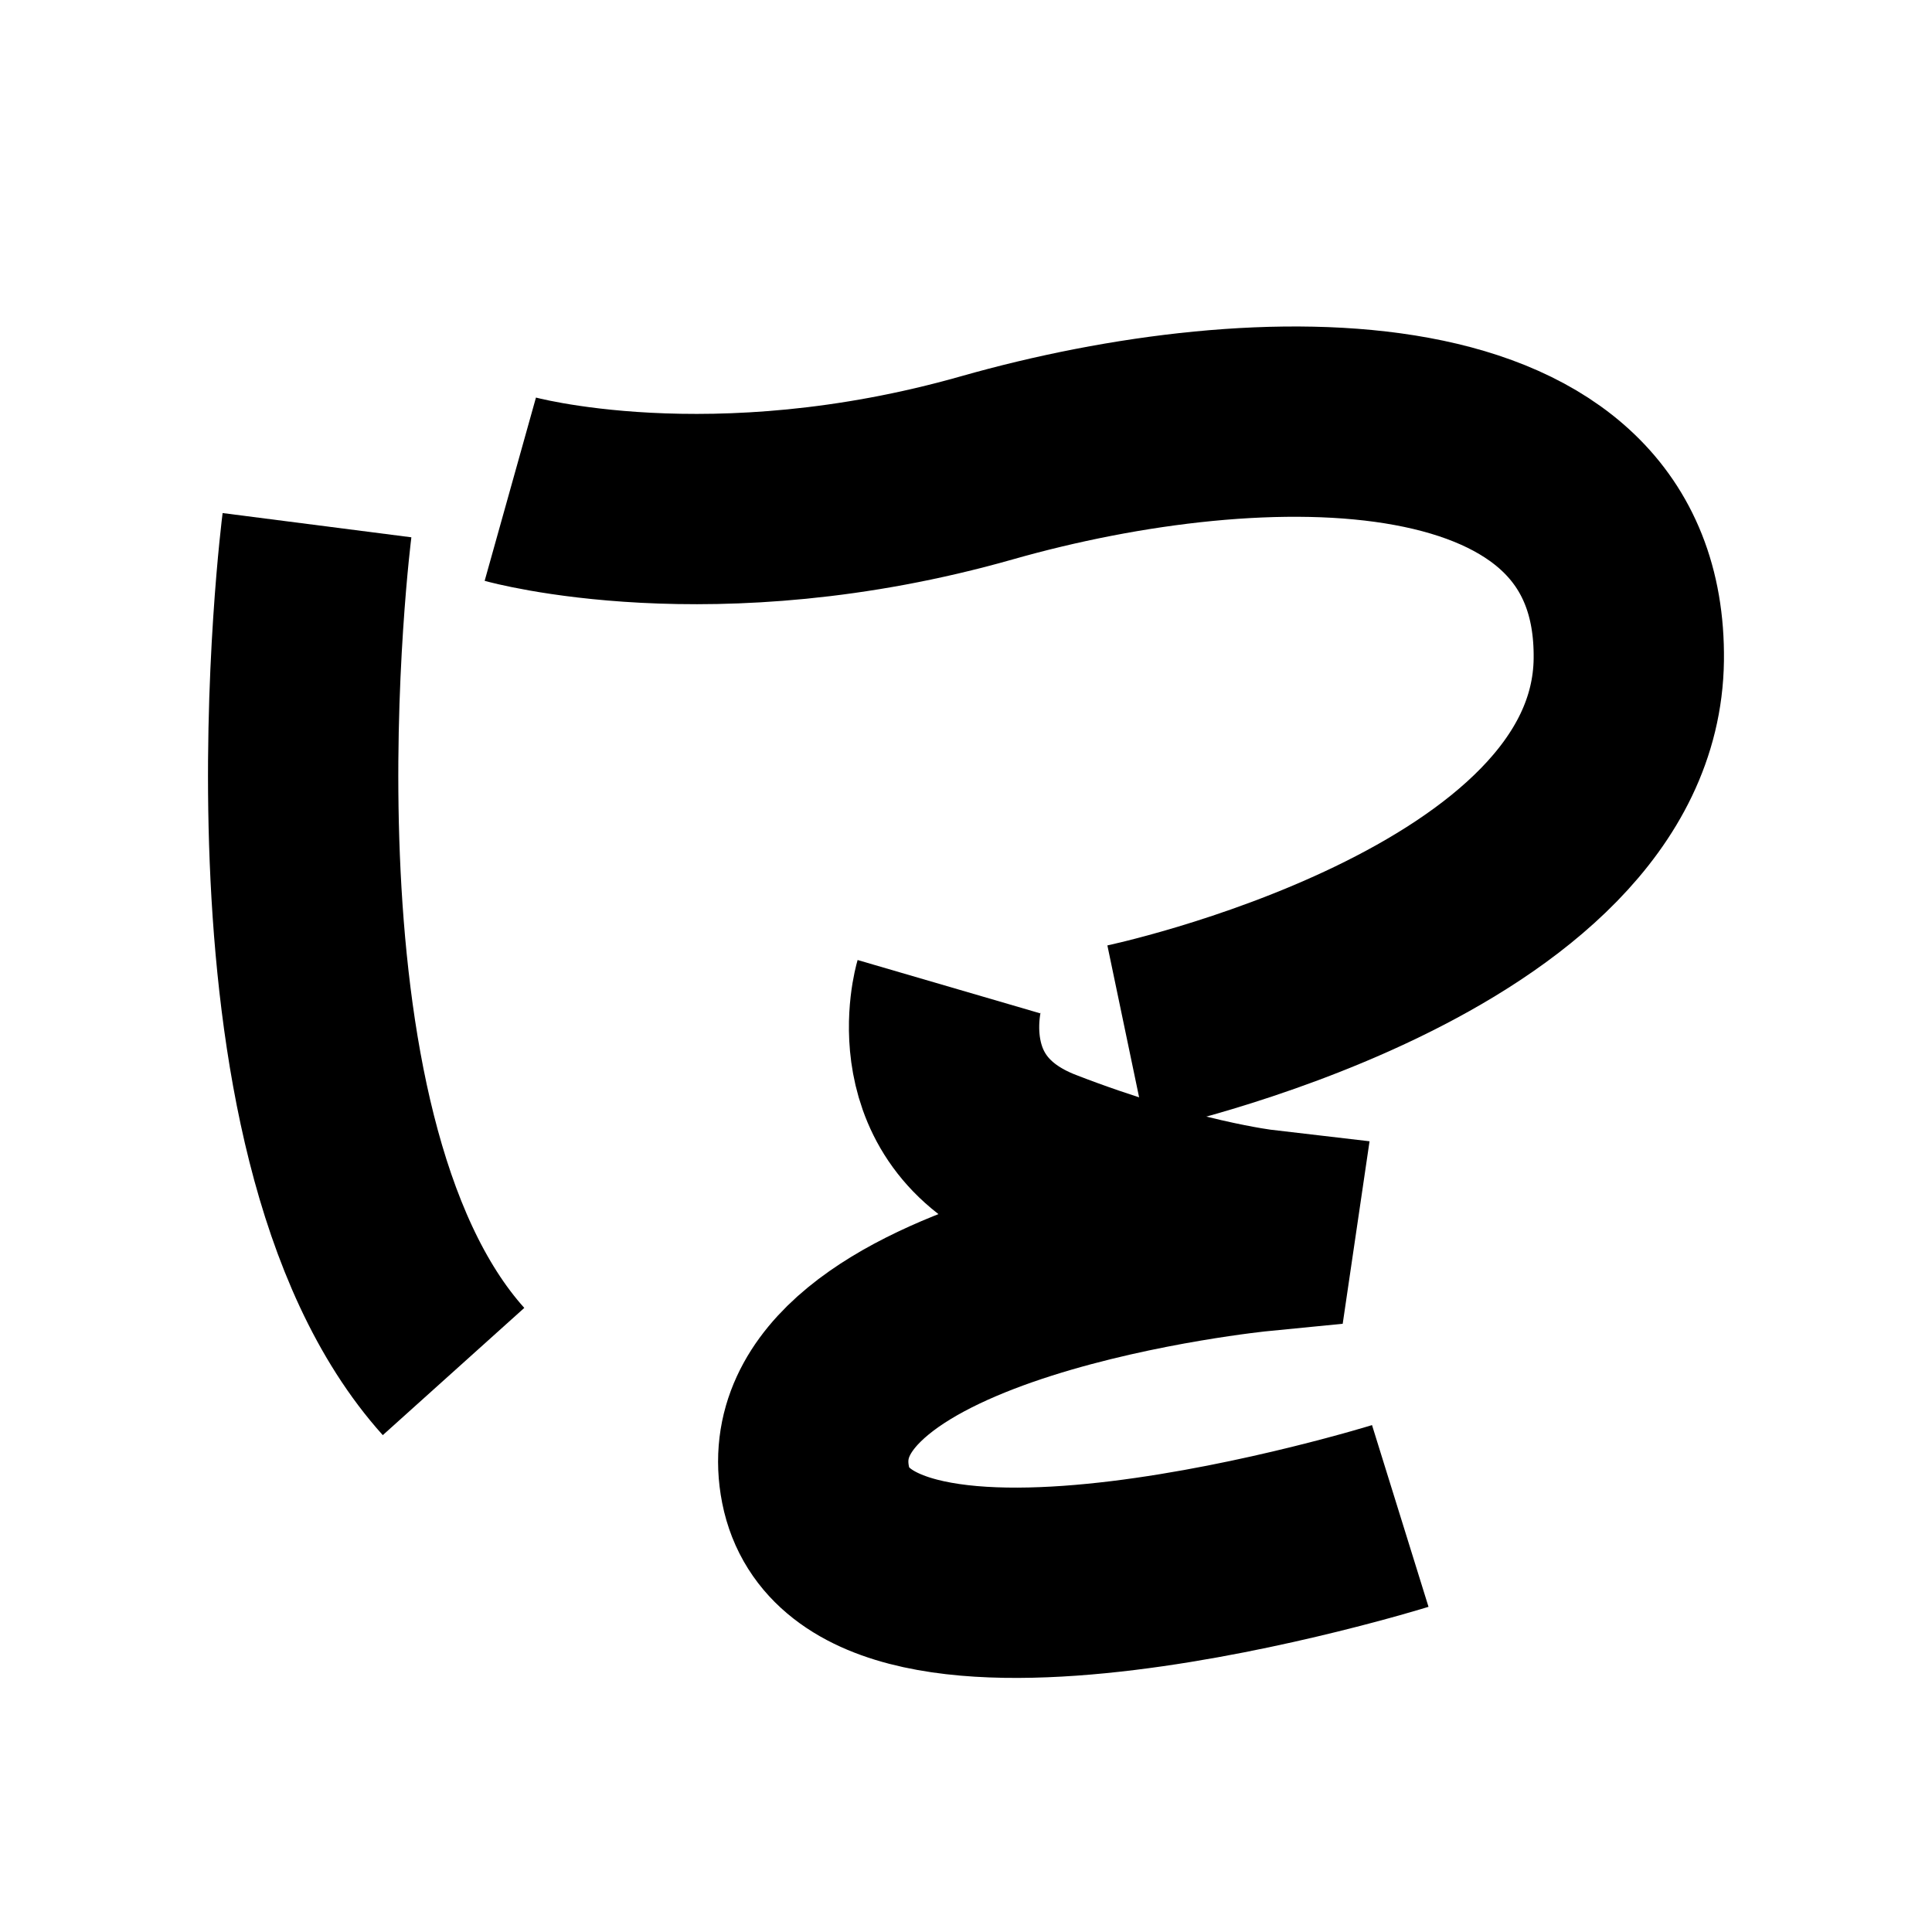 <?xml version="1.0" encoding="UTF-8"?>
<svg xmlns="http://www.w3.org/2000/svg" xmlns:xlink="http://www.w3.org/1999/xlink" width="1000pt" height="1000pt" viewBox="0 0 1000 1000" version="1.1">
<g id="surface1">
<path style="fill:none;stroke-width:19.7;stroke-linecap:butt;stroke-linejoin:miter;stroke:rgb(0%,0%,0%);stroke-opacity:1;stroke-miterlimit:4;" d="M 32.815 54.367 C 32.815 54.367 24.735 117.274 46.95 141.98 " transform="matrix(5,0,0,5,0,0)"/>
<path style="fill:none;stroke-width:19.7;stroke-linecap:butt;stroke-linejoin:miter;stroke:rgb(0%,0%,0%);stroke-opacity:1;stroke-miterlimit:4;" d="M 52.827 50.642 C 52.827 50.642 73.77 56.505 102.169 48.428 C 130.566 40.351 168.964 39.855 168.612 68.293 C 168.259 96.73 116.65 107.512 116.65 107.512 " transform="matrix(5,0,0,5,0,0)"/>
<path style="fill:none;stroke-width:19.7;stroke-linecap:butt;stroke-linejoin:miter;stroke:rgb(0%,0%,0%);stroke-opacity:1;stroke-miterlimit:4;" d="M 98.235 102.142 C 98.235 102.142 94.402 115.266 107.838 120.468 C 121.275 125.669 130.553 126.752 130.553 126.752 L 130.372 127.984 C 130.372 127.984 80.322 132.888 84.424 153.682 C 88.527 174.476 144.955 156.932 144.955 156.932 " transform="matrix(5,0,0,5,0,0)"/>
</g>
</svg>
